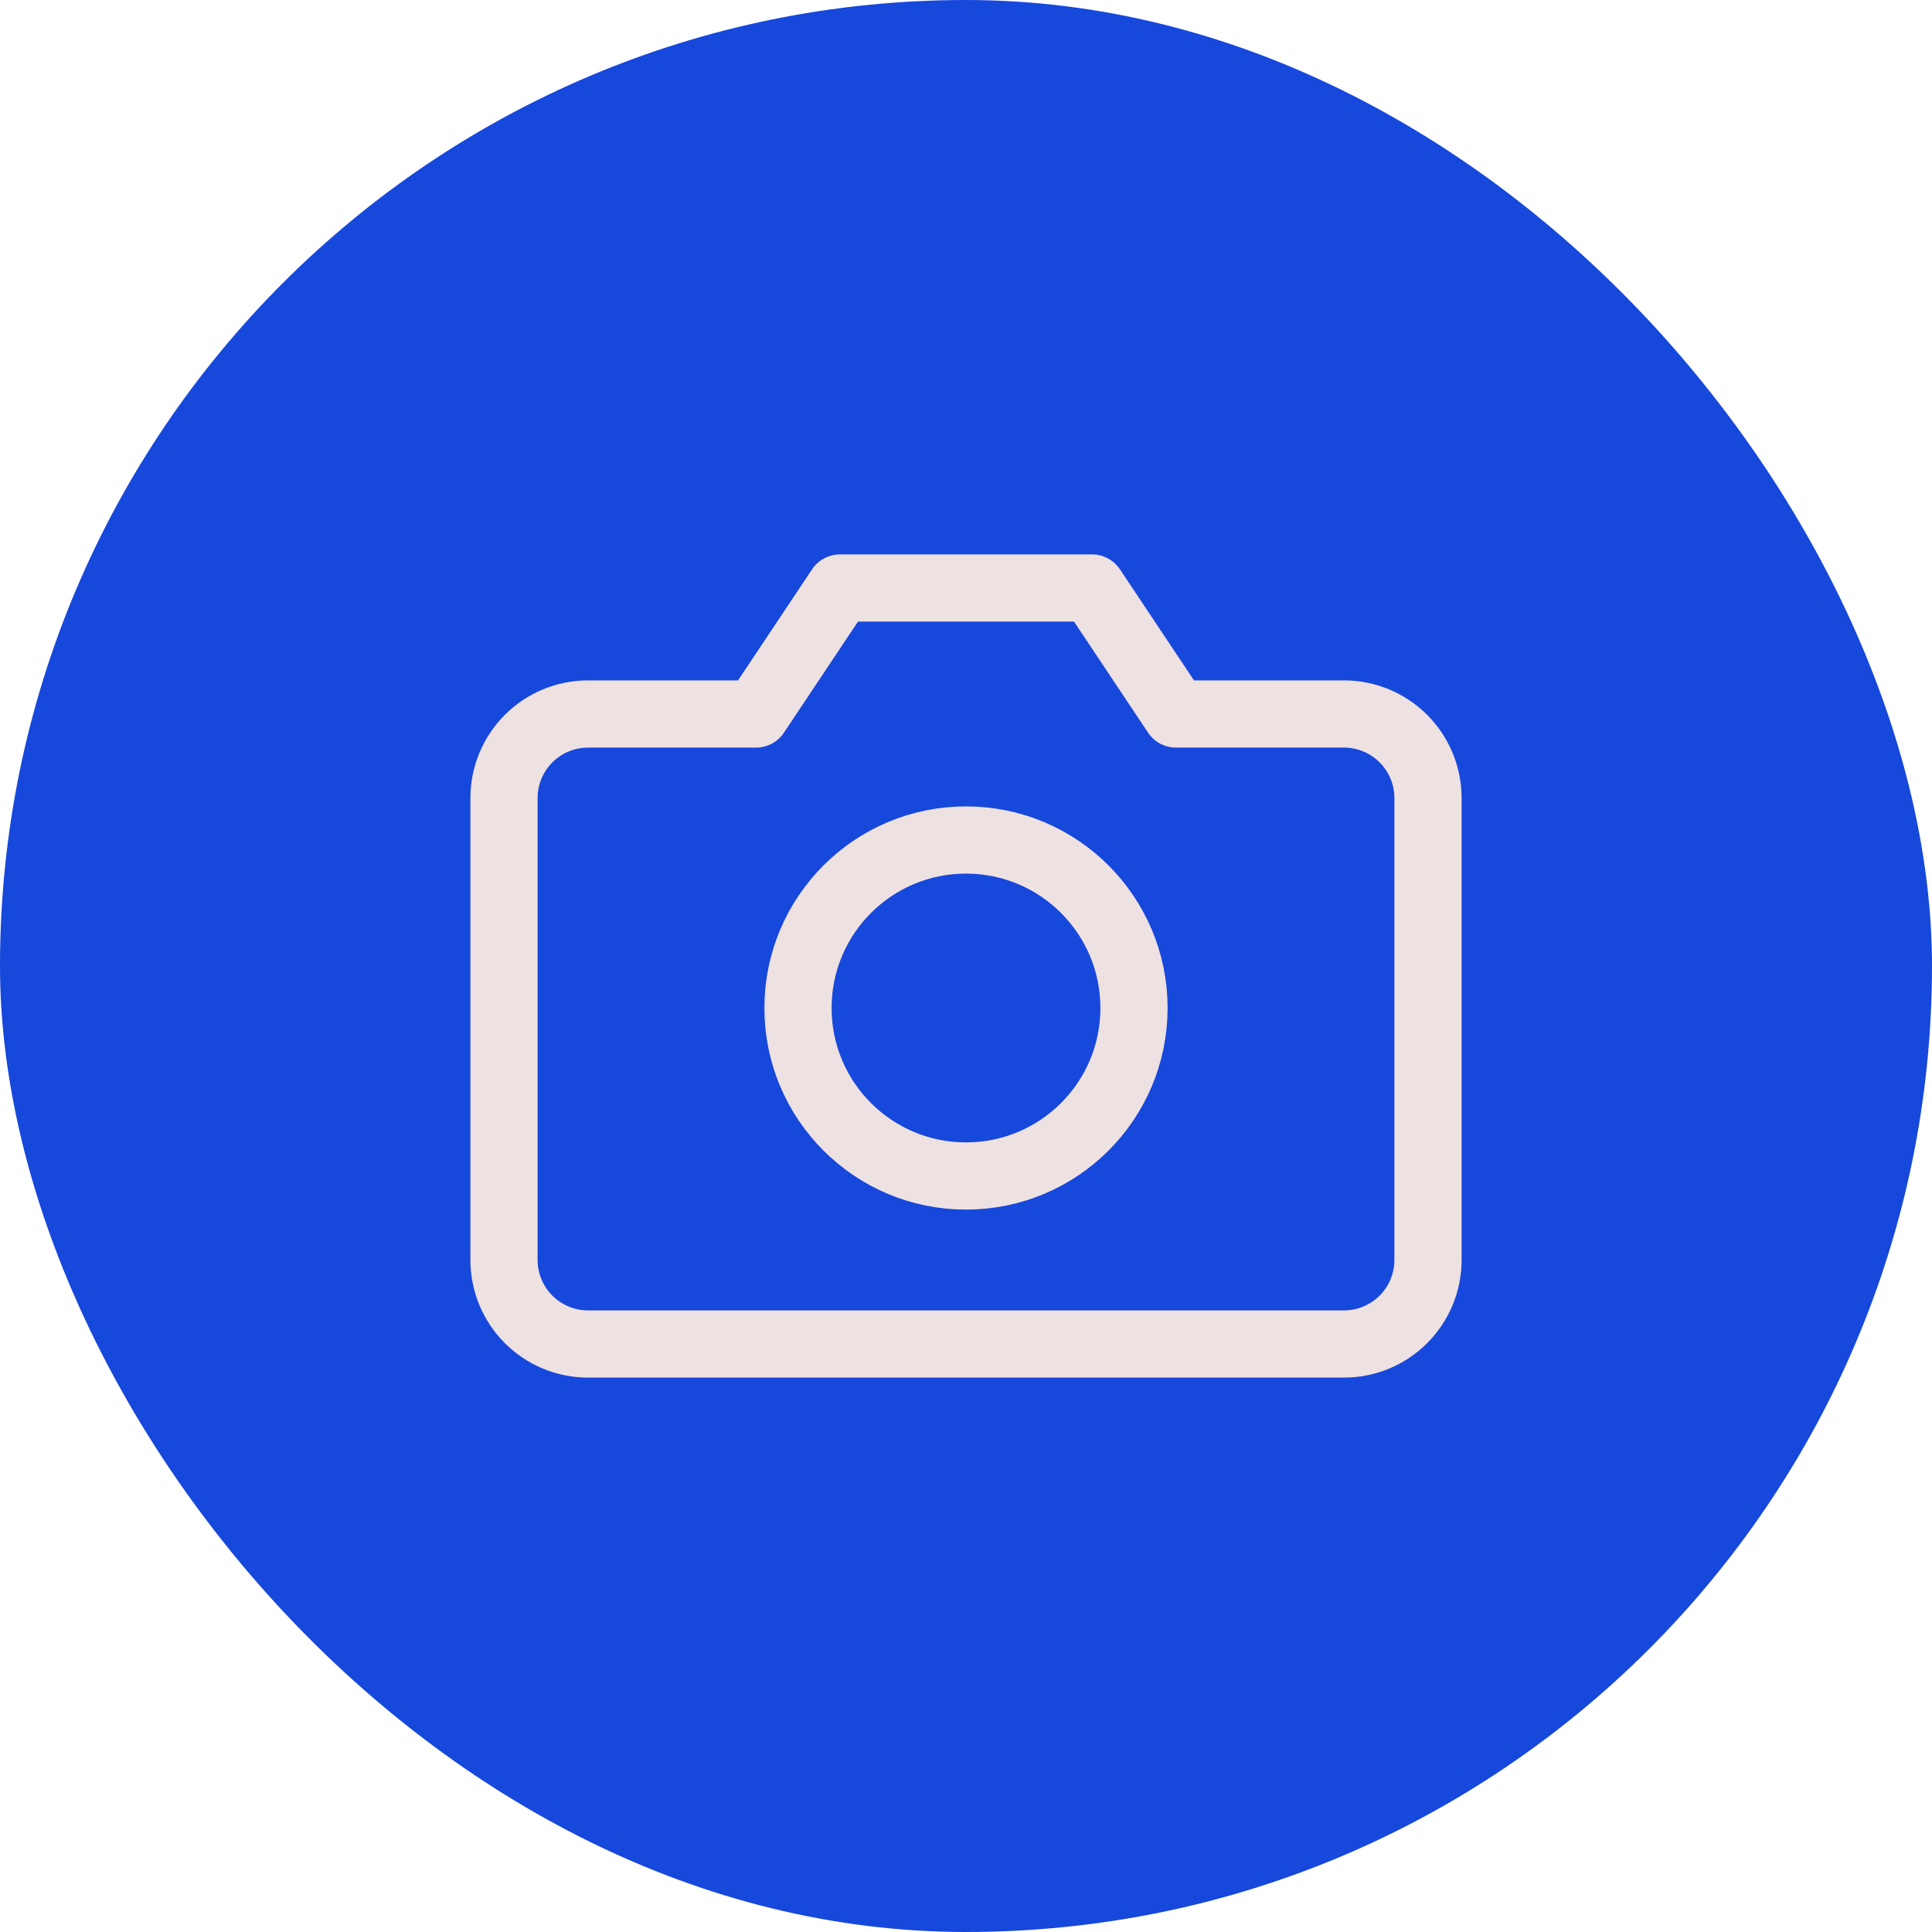 <svg width="46" height="46" viewBox="0 0 46 46" fill="none" xmlns="http://www.w3.org/2000/svg">
<rect width="46" height="46" rx="23" fill="#1748DC"/>
<path d="M34 30C34 30.53 33.789 31.039 33.414 31.414C33.039 31.789 32.53 32 32 32H14C13.47 32 12.961 31.789 12.586 31.414C12.211 31.039 12 30.53 12 30V19C12 18.47 12.211 17.961 12.586 17.586C12.961 17.211 13.47 17 14 17H18L20 14H26L28 17H32C32.53 17 33.039 17.211 33.414 17.586C33.789 17.961 34 18.47 34 19V30Z" stroke="#EEE1E2" stroke-width="1.6" stroke-linecap="round" stroke-linejoin="round"/>
<path d="M23 28C25.209 28 27 26.209 27 24C27 21.791 25.209 20 23 20C20.791 20 19 21.791 19 24C19 26.209 20.791 28 23 28Z" stroke="#EEE1E2" stroke-width="1.6" stroke-linecap="round" stroke-linejoin="round"/>
</svg>
